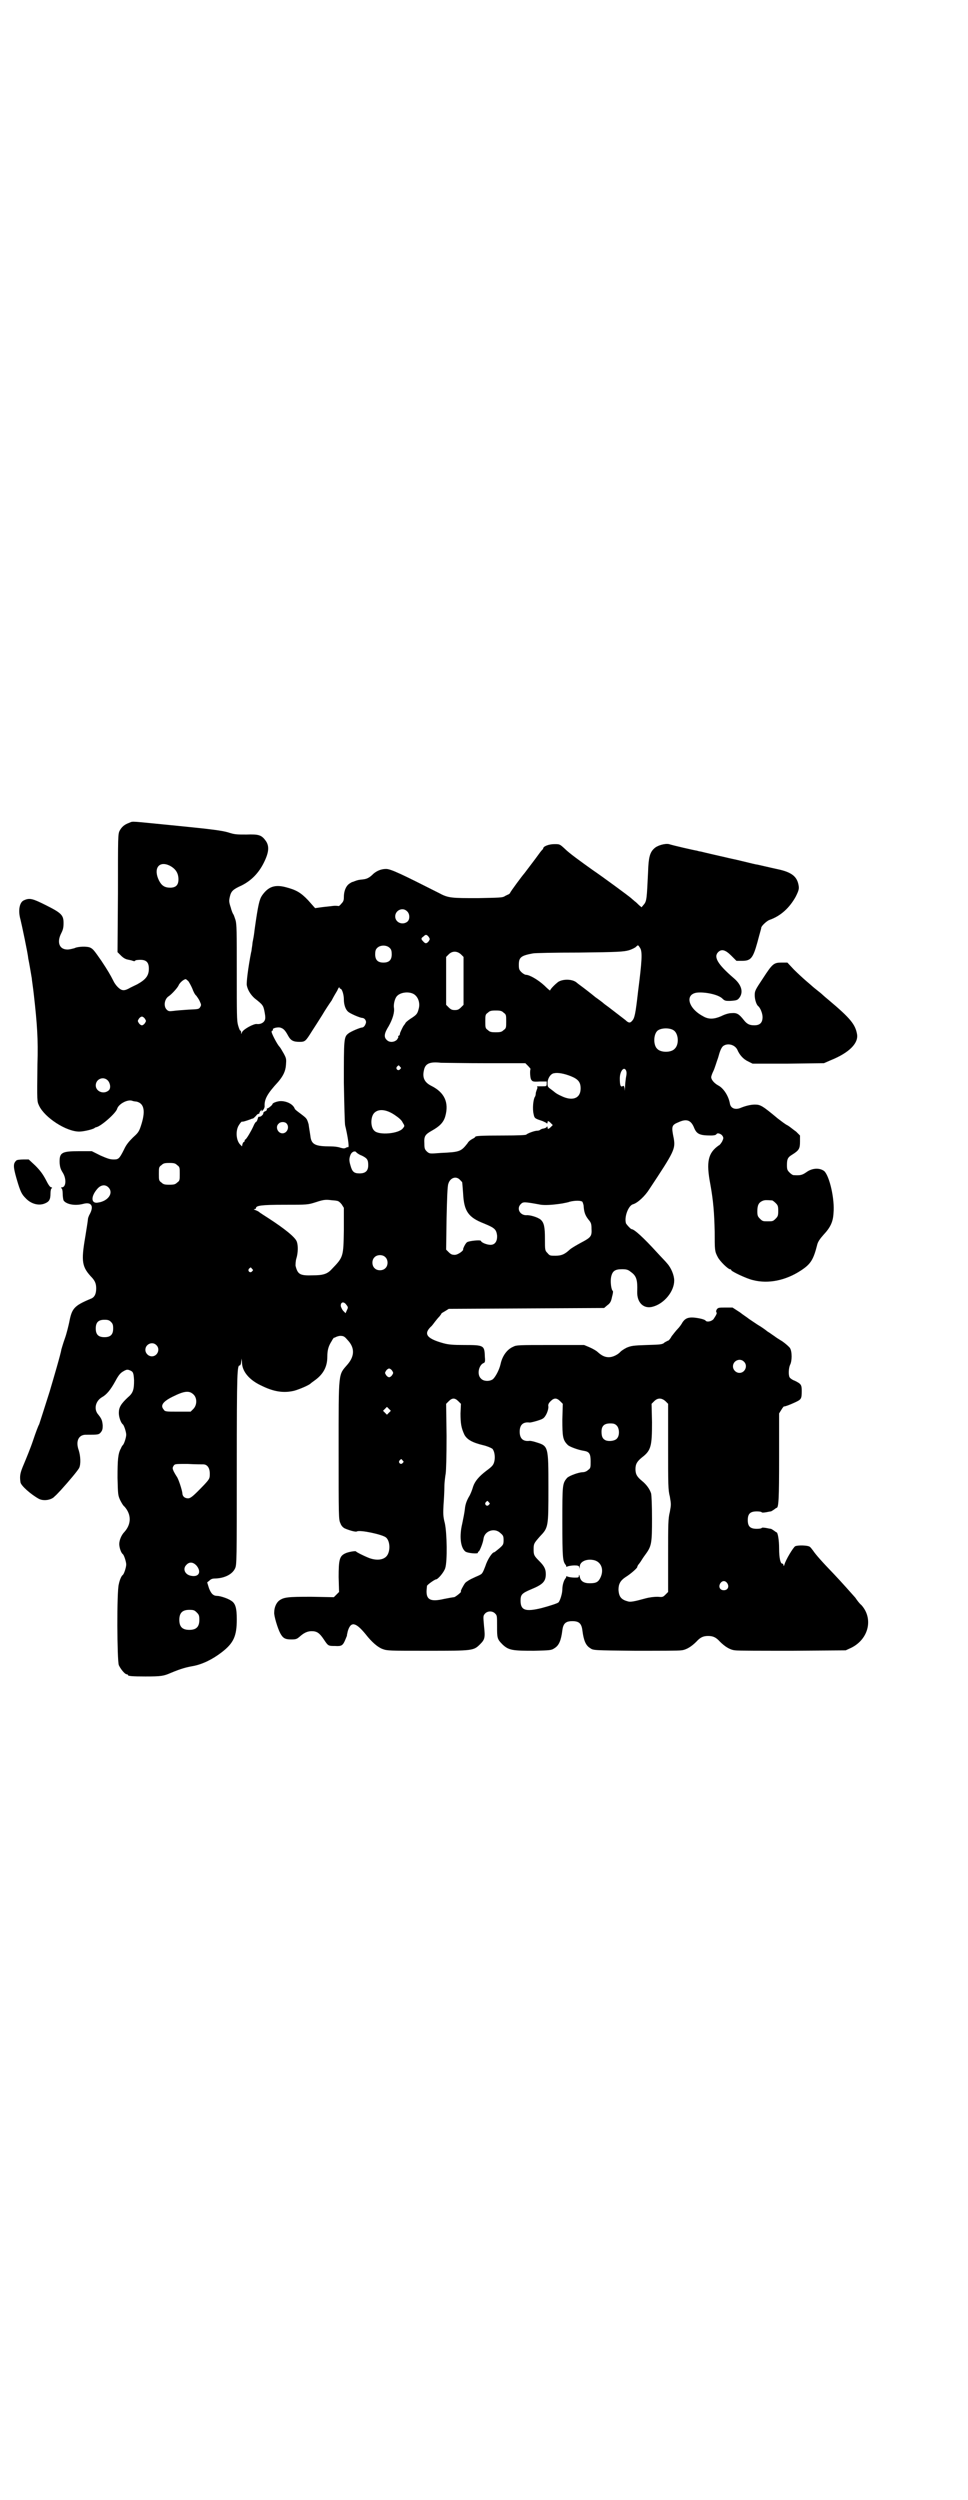 <?xml version="1.0" standalone="no"?>
<!DOCTYPE svg PUBLIC "-//W3C//DTD SVG 20010904//EN"
 "http://www.w3.org/TR/2001/REC-SVG-20010904/DTD/svg10.dtd">
<svg version="1.0" xmlns="http://www.w3.org/2000/svg"
 width="1112pt" height="2870pt" viewBox="0 0 1112 2870"
 preserveAspectRatio="xMidYMid meet">
<g transform="translate(0,2870) scale(0.5,-0.5)"
fill="#000000" stroke="none">
<path d="M297 3851 c-11 -4 -17 -9 -22 -18 -4 -8 -4 -11 -4 -143 l-1 -136 8
-8 c5 -5 10 -8 15 -9 5 -1 10 -2 12 -3 3 -1 5 -1 5 0 1 1 3 2 6 2 19 2 26 -4
26 -20 0 -16 -7 -25 -27 -36 -6 -3 -15 -7 -20 -10 -6 -3 -10 -4 -14 -3 -6 1
-16 11 -21 22 -6 12 -13 24 -27 45 -16 23 -19 27 -25 30 -7 4 -30 3 -37 -1 -4
-1 -11 -3 -16 -3 -19 0 -25 17 -14 38 4 8 5 13 5 23 0 18 -5 23 -41 41 -30 15
-37 17 -50 11 -10 -4 -14 -23 -8 -44 3 -12 17 -78 18 -90 2 -9 7 -39 8 -45 0
-3 3 -21 5 -40 7 -62 10 -101 8 -157 -1 -89 -1 -85 4 -96 13 -27 62 -59 92
-59 10 0 31 5 35 8 1 1 3 2 4 2 11 2 45 32 48 42 3 11 23 22 34 19 2 -1 7 -2
10 -2 19 -4 22 -23 10 -58 -4 -12 -7 -15 -18 -25 -9 -9 -15 -16 -20 -27 -11
-22 -13 -23 -24 -23 -8 0 -14 2 -30 9 l-20 10 -29 0 c-41 0 -46 -3 -45 -28 1
-9 2 -13 7 -21 9 -14 8 -34 -2 -34 -2 0 -2 -1 -1 -2 2 -1 3 -6 3 -12 0 -6 1
-13 2 -16 6 -9 26 -13 45 -8 18 5 25 -4 16 -22 -3 -5 -5 -11 -5 -13 0 -3 -3
-21 -6 -40 -10 -58 -8 -70 16 -95 6 -7 9 -13 9 -24 0 -13 -4 -21 -13 -24 -38
-16 -43 -22 -49 -54 -2 -9 -6 -26 -10 -37 -4 -11 -7 -22 -8 -25 -1 -9 -19 -70
-27 -97 -12 -38 -22 -69 -24 -75 -2 -3 -8 -19 -14 -37 -6 -18 -16 -42 -21 -54
-9 -21 -10 -27 -8 -42 1 -8 24 -28 42 -38 11 -6 30 -3 37 6 3 2 8 8 13 13 20
22 40 46 43 52 4 9 3 27 -1 40 -8 22 0 37 18 36 27 0 28 0 33 6 3 4 4 7 4 15
-1 11 -2 15 -10 25 -11 12 -7 31 8 40 11 6 20 17 31 37 8 15 12 19 19 23 7 4
9 4 14 2 8 -3 9 -6 10 -23 0 -21 -2 -29 -14 -39 -16 -15 -21 -23 -21 -36 0
-10 5 -23 9 -26 3 -2 8 -18 8 -24 0 -6 -5 -22 -8 -24 -1 -1 -3 -4 -4 -7 -7
-12 -8 -27 -8 -68 1 -38 1 -40 6 -51 3 -6 7 -13 10 -15 16 -18 16 -40 0 -58
-7 -7 -12 -19 -12 -28 0 -8 4 -20 8 -23 3 -2 8 -18 8 -24 0 -6 -5 -22 -8 -24
-3 -2 -7 -11 -9 -21 -5 -16 -4 -176 0 -186 4 -9 14 -21 18 -21 2 0 3 -1 3 -2
0 -2 10 -3 40 -3 36 0 42 1 58 8 24 10 35 13 52 16 21 4 44 15 66 32 27 21 34
37 34 75 0 26 -3 37 -13 43 -7 5 -25 11 -32 11 -9 0 -14 5 -19 18 l-4 13 5 4
c4 4 7 5 15 5 21 1 38 10 44 23 4 8 4 18 4 232 0 224 1 235 7 234 1 0 3 4 3 8
l1 8 1 -9 c0 -20 16 -40 44 -53 28 -14 51 -18 76 -12 11 3 35 13 38 17 1 1 4
3 8 6 20 14 30 31 30 55 0 16 3 25 10 36 3 6 6 9 6 8 0 -1 1 0 3 1 2 1 7 3 11
3 8 0 10 -2 17 -10 16 -17 16 -36 0 -55 -22 -26 -21 -12 -21 -198 0 -152 0
-159 4 -167 2 -6 6 -10 10 -12 9 -4 25 -9 28 -7 7 4 59 -7 67 -14 10 -9 10
-33 1 -43 -8 -9 -24 -10 -40 -4 -15 6 -30 14 -30 15 0 2 -19 -1 -26 -5 -12 -6
-14 -15 -14 -54 l1 -34 -6 -6 -6 -6 -52 1 c-55 0 -63 -1 -74 -9 -6 -5 -11 -15
-11 -27 -1 -7 8 -37 14 -48 6 -11 11 -14 25 -14 11 0 13 1 19 6 10 9 18 13 28
13 12 0 18 -4 28 -19 10 -15 10 -15 26 -15 15 -1 18 1 24 16 2 5 4 9 3 9 0 0
1 4 2 9 7 23 18 21 41 -7 14 -18 28 -30 39 -34 11 -4 15 -4 103 -4 104 0 106
0 121 15 11 11 12 15 9 42 -2 23 -2 23 2 28 6 7 18 7 24 0 4 -4 4 -6 4 -28 0
-28 0 -30 13 -43 14 -13 23 -14 72 -14 37 1 40 1 47 6 10 6 15 17 18 41 2 16
8 21 23 21 15 0 21 -5 23 -21 3 -24 8 -35 18 -41 7 -5 7 -5 103 -6 53 0 101 0
106 1 12 1 24 9 35 20 9 10 16 13 27 13 11 0 18 -3 27 -13 11 -11 23 -19 35
-20 5 -1 65 -1 132 -1 l122 1 13 6 c40 20 51 67 23 98 -4 3 -10 11 -14 17 -9
10 -30 34 -49 54 -28 29 -42 45 -48 54 -3 4 -6 8 -8 9 -4 3 -26 4 -33 1 -4 -2
-22 -31 -25 -43 -1 -3 -2 -3 -2 0 0 1 -1 3 -2 3 -5 -1 -8 13 -8 35 0 19 -3 37
-6 37 -1 0 -3 2 -6 4 -3 2 -6 4 -7 4 -1 0 -6 1 -11 2 -6 1 -10 1 -10 0 0 -1
-5 -2 -11 -2 -15 0 -21 5 -21 20 0 15 6 20 21 20 6 0 11 -1 11 -2 0 -1 4 -1
10 0 5 1 10 2 11 2 1 0 4 2 7 4 3 2 5 4 6 4 5 0 6 20 6 117 l0 100 5 8 c3 5 6
9 7 8 2 0 11 3 24 9 15 7 16 8 16 27 0 14 -2 16 -16 23 -6 2 -11 6 -12 8 -3 6
-2 21 1 28 5 9 5 31 0 39 -2 3 -10 10 -17 15 -8 5 -16 10 -17 11 -1 1 -6 4
-10 7 -4 3 -8 5 -9 6 -1 1 -10 8 -22 15 -12 8 -21 14 -22 15 -1 1 -9 6 -18 13
l-17 11 -16 0 c-15 0 -17 0 -20 -4 -2 -3 -2 -6 -1 -7 2 -2 -1 -7 -7 -16 -5 -5
-15 -7 -18 -3 -2 3 -16 6 -27 7 -13 1 -20 -2 -26 -11 -2 -4 -7 -11 -11 -15 -4
-4 -10 -12 -14 -17 -3 -6 -7 -10 -8 -10 -1 0 -4 -2 -8 -4 -5 -5 -9 -5 -41 -6
-32 -1 -36 -2 -46 -6 -6 -3 -12 -7 -14 -9 -6 -7 -18 -13 -27 -13 -9 0 -16 3
-26 12 -3 3 -12 8 -19 11 l-12 5 -77 0 c-72 0 -79 0 -86 -4 -14 -6 -25 -21
-29 -40 -3 -13 -11 -28 -17 -34 -7 -6 -22 -6 -28 1 -10 9 -5 32 7 36 2 1 3 4
2 13 -1 27 -1 28 -47 28 -27 0 -37 1 -48 4 -40 11 -47 22 -27 40 1 1 4 5 7 9
3 4 8 10 11 13 2 3 4 5 4 6 0 1 4 3 9 6 l8 5 178 1 179 1 7 6 c7 5 9 9 11 19
2 7 3 13 2 14 -4 3 -6 22 -4 32 3 14 9 18 25 18 10 0 14 -1 20 -6 13 -9 16
-18 15 -45 -1 -26 15 -41 36 -35 26 7 49 35 49 60 0 12 -7 29 -16 39 -3 4 -14
15 -24 26 -31 34 -52 53 -58 53 -2 0 -13 12 -13 14 -4 15 6 40 16 43 11 3 28
19 38 35 57 86 60 92 56 116 -6 29 -5 31 12 38 18 8 28 4 35 -14 6 -14 13 -17
39 -17 6 0 11 1 12 3 2 4 11 1 14 -4 3 -5 2 -6 -1 -13 -2 -3 -5 -8 -8 -9 -24
-17 -29 -37 -19 -89 7 -39 9 -66 10 -109 0 -42 0 -45 7 -58 5 -10 24 -28 28
-28 2 0 3 -1 3 -2 0 -3 36 -20 50 -23 35 -9 75 -1 110 22 23 15 29 25 38 61 2
6 6 12 14 21 16 17 22 30 23 50 3 32 -9 84 -21 96 -10 8 -27 8 -41 -2 -10 -7
-14 -8 -30 -7 -2 0 -6 3 -9 6 -5 5 -6 7 -6 17 0 14 2 18 12 24 16 10 18 14 18
30 l0 14 -9 9 c-6 4 -14 11 -19 14 -5 2 -15 10 -23 16 -36 30 -40 32 -53 32
-9 0 -21 -3 -31 -7 -13 -6 -24 -2 -26 9 -3 18 -15 36 -27 42 -9 5 -16 13 -16
19 0 2 2 8 5 14 3 6 7 20 11 31 4 15 7 22 11 26 10 8 27 4 33 -8 5 -12 14 -22
25 -27 l10 -5 82 0 82 1 16 7 c42 17 64 39 60 60 -4 22 -15 36 -65 78 -6 5
-12 10 -14 12 -2 2 -8 7 -12 10 -5 4 -10 8 -11 9 -1 1 -8 7 -15 13 -7 6 -20
18 -28 26 l-15 16 -13 0 c-18 0 -21 -2 -43 -36 -18 -27 -19 -29 -19 -39 0 -10
4 -22 8 -25 5 -4 10 -17 10 -25 0 -13 -6 -19 -19 -19 -11 0 -17 3 -24 12 -11
14 -16 17 -28 16 -7 0 -16 -3 -24 -7 -16 -7 -29 -8 -42 0 -34 18 -42 50 -14
54 18 2 48 -4 58 -13 6 -6 8 -6 18 -6 17 1 18 2 23 9 8 13 3 29 -15 44 -36 31
-46 48 -35 59 8 8 17 5 30 -8 l12 -12 13 0 c20 0 25 6 35 42 6 23 9 32 9 34 0
4 13 16 19 18 26 9 46 28 60 53 7 14 8 18 7 25 -3 20 -14 30 -42 37 -32 7 -48
11 -53 12 -3 0 -18 4 -35 8 -16 4 -32 7 -35 8 -9 2 -57 13 -60 14 -2 0 -6 1
-9 2 -7 1 -55 12 -64 15 -9 2 -27 -3 -34 -10 -10 -9 -13 -21 -14 -53 -3 -62
-3 -68 -10 -76 l-5 -6 -6 5 c-3 3 -7 7 -10 9 -2 2 -6 5 -8 7 -7 6 -64 48 -89
65 -28 20 -53 38 -63 48 -12 11 -12 11 -24 11 -13 0 -26 -5 -26 -10 0 -1 -2
-3 -4 -5 -2 -2 -11 -15 -21 -28 -10 -13 -18 -24 -19 -25 -3 -3 -32 -42 -32
-44 0 -1 -2 -2 -3 -3 -2 -1 -7 -3 -10 -5 -5 -3 -13 -3 -61 -4 -61 0 -68 0 -90
12 -85 43 -110 55 -121 55 -12 0 -22 -5 -29 -11 -8 -8 -14 -12 -24 -13 -9 -1
-11 -1 -19 -4 -2 -1 -5 -2 -6 -2 0 0 -4 -2 -8 -5 -7 -6 -11 -17 -11 -30 0 -7
-1 -10 -6 -15 -3 -4 -6 -6 -7 -5 0 0 -6 1 -13 0 -7 -1 -19 -2 -26 -3 l-14 -2
-16 18 c-17 18 -28 24 -51 30 -26 7 -41 1 -55 -19 -6 -9 -9 -21 -17 -78 -1 -9
-2 -16 -4 -26 -1 -3 -1 -9 -2 -14 -1 -5 -1 -10 -2 -12 -7 -36 -11 -69 -10 -76
2 -11 9 -22 18 -30 19 -15 20 -16 23 -32 2 -11 2 -15 0 -19 -3 -6 -11 -9 -18
-8 -7 1 -31 -12 -34 -19 -2 -5 -2 -5 -2 0 0 2 -1 4 -2 4 -1 0 -3 5 -5 12 -3
10 -3 26 -3 121 0 95 0 111 -3 121 -2 6 -4 12 -5 13 -1 1 -4 8 -6 16 -4 12 -4
15 -2 24 3 13 7 17 27 26 22 11 39 28 51 52 12 24 13 38 5 50 -10 14 -16 16
-45 15 -22 0 -27 0 -42 5 -14 4 -35 7 -116 15 -113 11 -101 11 -111 7z m92
-98 c14 -7 21 -17 21 -32 0 -13 -6 -19 -19 -19 -13 0 -20 5 -26 17 -13 27 0
45 24 34z m546 -105 c7 -6 7 -19 1 -24 -11 -9 -28 -2 -28 12 0 14 17 22 27 12z
m50 -59 c3 -5 3 -5 0 -10 -5 -6 -8 -6 -13 0 -5 5 -5 7 1 11 5 5 7 5 12 -1z
m-89 -26 c3 -3 4 -7 4 -14 0 -13 -6 -19 -19 -19 -13 0 -19 6 -19 19 0 7 1 11
4 14 7 8 23 8 30 0z m575 0 c5 -9 4 -29 -5 -99 -6 -53 -8 -62 -14 -68 -4 -5
-8 -5 -15 2 -4 3 -9 7 -13 10 -4 3 -9 7 -13 10 -4 3 -9 7 -13 10 -4 3 -10 7
-13 10 -4 3 -9 7 -12 9 -3 2 -7 5 -8 6 -1 1 -10 8 -19 15 -9 7 -19 14 -21 16
-9 8 -30 9 -42 2 -7 -5 -19 -17 -19 -20 0 -1 -6 4 -13 11 -14 13 -34 25 -43
25 -2 0 -7 3 -10 6 -5 5 -6 7 -6 17 0 17 5 21 32 26 3 1 50 2 106 2 92 1 102
2 114 5 7 2 15 6 17 8 5 5 5 5 10 -3z m-412 -14 l6 -6 0 -55 0 -55 -6 -6 c-5
-5 -8 -6 -14 -6 -6 0 -9 1 -14 6 l-6 6 0 55 0 55 6 6 c8 8 19 8 28 0z m-626
-62 c2 -3 6 -10 9 -17 2 -6 6 -14 9 -16 2 -3 6 -8 8 -13 3 -7 4 -8 1 -13 -3
-5 -4 -5 -27 -6 -13 -1 -29 -2 -35 -3 -9 -1 -11 -1 -15 3 -8 8 -5 25 5 31 6 4
19 18 22 24 2 6 12 15 17 15 0 0 3 -2 6 -5z m349 -17 c4 0 8 -14 8 -24 0 -13
4 -24 10 -29 6 -5 28 -14 32 -14 5 0 9 -5 9 -10 -1 -6 -5 -12 -9 -12 -4 0 -26
-9 -32 -14 -10 -8 -10 -13 -10 -113 1 -51 2 -95 3 -98 5 -20 10 -50 7 -50 0 1
-3 0 -5 -1 -3 -2 -6 -2 -13 0 -5 2 -15 3 -22 3 -36 0 -45 4 -47 25 -1 7 -3 18
-4 26 -4 13 -4 13 -17 23 -8 6 -15 11 -15 13 -4 10 -18 17 -32 17 -7 0 -19 -4
-19 -7 0 -2 -10 -10 -12 -10 -1 1 -1 0 -1 -2 1 -1 -1 -3 -3 -4 -3 -1 -5 -3 -5
-4 1 -3 -5 -9 -9 -9 -2 1 -3 -1 -4 -5 -1 -4 -3 -7 -4 -7 -1 0 -4 -5 -6 -10 -5
-11 -15 -28 -18 -30 -1 0 -2 -2 -2 -3 0 -2 -1 -3 -2 -3 -1 0 -2 -2 -3 -5 l-1
-5 -4 4 c-10 10 -11 33 -3 45 3 5 6 8 7 8 1 -1 8 1 19 5 2 1 5 2 6 2 1 0 4 3
7 6 2 3 5 5 6 5 1 -1 2 0 2 2 0 1 2 4 3 5 3 3 4 3 2 0 -1 -2 0 -2 3 1 2 2 4 6
4 9 -1 16 6 29 31 56 11 13 17 24 18 39 1 13 1 15 -5 26 -4 7 -8 14 -10 16 -5
5 -18 30 -18 34 0 2 1 3 2 3 1 0 2 1 1 2 -2 3 9 6 16 5 8 -2 12 -6 19 -19 6
-11 12 -14 26 -14 13 0 14 1 29 25 6 9 16 25 23 36 7 12 17 27 22 34 4 8 10
18 13 23 2 5 4 8 5 7 0 -2 1 -3 2 -3z m166 -11 c12 -5 18 -21 14 -35 -3 -12
-5 -14 -19 -23 -6 -4 -12 -9 -12 -11 -1 -1 -2 -3 -3 -4 -2 -2 -7 -13 -9 -18 0
-4 -2 -6 -3 -6 -1 0 -2 -1 -1 -2 1 -1 -1 -4 -3 -7 -6 -6 -17 -7 -23 -1 -8 7
-6 16 4 32 9 16 14 32 12 43 -1 7 2 21 7 26 7 8 24 11 36 6z m209 -44 c6 -4 6
-6 6 -20 0 -14 0 -16 -6 -20 -4 -4 -7 -5 -18 -5 -11 0 -14 1 -18 5 -6 4 -6 6
-6 20 0 14 0 16 6 20 4 4 7 5 18 5 11 0 14 -1 18 -5z m-824 -14 c3 -5 3 -5 0
-10 -2 -3 -5 -5 -7 -5 -2 0 -5 2 -7 5 -3 5 -3 5 0 10 2 3 5 5 7 5 2 0 5 -2 7
-5z m1214 -26 c12 -7 14 -33 3 -43 -8 -9 -32 -9 -40 0 -9 8 -9 32 0 41 7 7 27
8 37 2z m-429 -76 l89 0 6 -6 c3 -3 6 -7 6 -7 -2 -4 -1 -20 1 -24 3 -5 4 -6
20 -5 l16 0 0 -5 c0 -6 -1 -6 -9 -6 -6 0 -11 0 -12 0 -1 0 -1 0 -1 -1 1 -1 1
-3 0 -5 -1 -2 -2 -6 -3 -9 0 -4 -1 -8 -2 -9 -4 -6 -6 -28 -3 -40 2 -10 3 -10
21 -16 4 -2 9 -4 9 -5 1 -1 2 0 2 2 0 4 2 4 7 -1 l5 -5 -4 -4 c-6 -6 -8 -6 -8
-1 0 2 -1 2 -2 1 0 -2 -4 -3 -7 -4 -3 0 -7 -2 -8 -3 -1 -1 -4 -2 -7 -2 -6 0
-22 -6 -25 -9 -1 -1 -16 -2 -54 -2 -50 0 -63 -1 -63 -3 0 -1 -3 -3 -7 -5 -4
-2 -9 -6 -11 -10 -15 -19 -18 -20 -61 -22 -26 -2 -26 -2 -32 3 -5 5 -6 7 -6
18 -1 17 1 21 17 30 18 10 27 19 31 33 9 32 -2 55 -32 70 -16 8 -21 19 -17 36
3 15 13 20 39 17 9 0 56 -1 105 -1z m-199 -8 c3 -3 3 -3 0 -6 -4 -5 -11 1 -7
6 4 4 4 4 7 0z m519 -26 c-1 -7 -2 -17 -2 -22 -1 -9 -1 -9 -1 -2 -1 6 -2 7 -5
5 -4 -2 -6 2 -6 18 0 16 9 28 14 19 2 -4 2 -8 0 -18z m-126 4 c17 -7 22 -14
22 -28 0 -23 -19 -30 -45 -17 -7 3 -13 7 -14 8 -1 1 -5 4 -9 7 -7 5 -8 6 -8
14 0 11 7 22 15 23 9 2 24 -1 39 -7z m-1064 -10 c6 -7 7 -19 1 -23 -11 -9 -29
-2 -29 12 0 15 18 22 28 11z m659 -79 c9 -6 16 -12 18 -17 5 -8 5 -8 1 -13 -9
-13 -56 -17 -66 -6 -9 8 -9 32 0 41 10 10 28 8 47 -5z m-249 -19 c8 -8 2 -23
-9 -23 -11 0 -17 15 -9 22 4 5 14 5 18 1z m161 -67 c1 -1 6 -5 12 -7 12 -6 15
-9 15 -22 0 -13 -6 -19 -20 -19 -13 0 -17 4 -21 19 -3 10 -3 15 0 23 3 8 11
11 14 6z m-412 -29 c6 -4 6 -6 6 -20 0 -14 0 -16 -6 -20 -4 -4 -7 -5 -18 -5
-11 0 -14 1 -18 5 -6 4 -6 6 -6 20 0 14 0 16 6 20 4 4 7 5 18 5 11 0 14 -1 18
-5z m650 -34 c3 -3 5 -5 5 -6 0 0 1 -11 2 -25 2 -41 12 -55 48 -69 24 -10 28
-13 30 -27 1 -14 -5 -22 -15 -22 -8 0 -21 5 -22 9 -1 3 -28 0 -32 -3 -4 -3 -9
-14 -9 -16 2 -3 -12 -13 -19 -13 -6 0 -9 1 -14 6 l-6 6 1 72 c1 45 2 74 4 79
4 14 18 19 27 9z m-808 -17 c13 -13 -1 -32 -24 -35 -16 -3 -17 14 -1 32 8 9
18 10 25 3z m525 -31 c3 0 7 -3 11 -8 l5 -8 0 -51 c-1 -62 -1 -62 -28 -90 -10
-11 -20 -14 -43 -14 -30 -1 -35 2 -40 22 0 3 0 11 2 17 4 13 4 30 1 38 -3 10
-28 30 -65 54 -8 5 -17 11 -20 13 -3 3 -8 5 -11 6 -3 1 -4 2 -1 2 1 0 3 1 3 2
0 6 11 8 65 8 54 0 54 0 73 6 15 5 21 6 31 5 7 -1 14 -1 17 -2z m1000 1 c1 0
5 -3 8 -6 5 -5 6 -7 6 -18 0 -11 -1 -13 -6 -18 -6 -6 -7 -6 -18 -6 -11 0 -12
0 -18 6 -5 5 -6 7 -6 17 0 14 3 20 12 24 5 2 8 2 22 1z m-436 -3 c1 -2 3 -7 3
-11 1 -14 4 -21 11 -30 6 -7 7 -10 7 -21 1 -17 -1 -20 -24 -32 -11 -6 -23 -13
-26 -16 -12 -11 -19 -14 -33 -14 -12 0 -13 0 -18 6 -6 6 -6 7 -6 33 0 27 -2
37 -10 44 -6 5 -24 11 -33 10 -15 0 -23 16 -12 26 5 5 8 5 46 -2 9 -1 23 -1
49 3 4 1 12 2 17 4 12 3 25 3 29 0z m-453 -127 c7 -6 7 -19 1 -25 -6 -7 -19
-7 -25 -1 -7 6 -7 19 -1 25 6 7 19 7 25 1z m-306 -27 c3 -3 3 -3 0 -6 -4 -5
-11 1 -7 6 4 4 4 4 7 0z m217 -83 c4 -5 4 -6 1 -12 l-3 -7 -5 5 c-3 3 -5 8 -6
11 -1 10 7 12 13 3z m-541 -39 c4 -4 5 -7 5 -15 0 -14 -6 -20 -20 -20 -14 0
-20 6 -20 20 0 14 6 20 20 20 8 0 11 -1 15 -5z m104 -53 c10 -9 3 -26 -10 -26
-8 0 -15 7 -15 15 0 13 16 20 25 11z m1350 -38 c10 -9 3 -26 -10 -26 -8 0 -15
7 -15 15 0 13 16 20 25 11z m-808 -21 c3 -5 3 -5 0 -10 -2 -3 -5 -5 -7 -5 -2
0 -5 2 -7 5 -3 5 -3 5 0 10 2 3 5 5 7 5 2 0 5 -2 7 -5z m-456 -55 c8 -8 8 -24
-1 -33 l-6 -6 -29 0 c-28 0 -30 0 -33 5 -8 9 -2 18 20 29 28 14 39 15 49 5z
m608 -15 l6 -6 -1 -22 c0 -24 2 -34 9 -49 6 -11 18 -18 43 -24 9 -2 18 -6 21
-8 5 -5 7 -18 5 -28 -2 -9 -4 -12 -19 -23 -17 -13 -26 -24 -30 -36 -2 -7 -6
-18 -10 -24 -5 -9 -8 -17 -9 -28 -1 -9 -4 -23 -6 -33 -7 -29 -4 -55 7 -64 5
-4 29 -6 29 -3 0 2 1 3 2 3 2 1 10 20 11 30 3 18 26 25 39 12 6 -5 7 -7 7 -16
0 -10 -1 -11 -10 -19 -6 -5 -11 -9 -12 -9 -4 0 -15 -16 -20 -32 -5 -13 -7 -17
-11 -19 -3 -2 -11 -5 -17 -8 -7 -3 -15 -8 -18 -11 -4 -5 -12 -20 -10 -20 3 0
-13 -13 -16 -13 -2 0 -13 -2 -23 -4 -30 -7 -40 -2 -40 17 0 5 1 11 1 13 1 3
18 15 21 15 4 0 18 16 21 26 5 16 4 80 -1 103 -4 15 -4 22 -3 42 1 13 2 32 2
42 0 10 2 24 3 30 1 8 2 37 2 86 l-1 74 6 6 c8 8 14 8 22 0z m234 0 l6 -6 -1
-36 c0 -39 1 -47 12 -58 3 -4 24 -12 38 -14 12 -2 15 -7 15 -24 0 -14 0 -16
-6 -20 -3 -3 -8 -5 -12 -5 -9 0 -31 -8 -36 -13 -11 -13 -11 -15 -11 -102 0
-81 1 -89 7 -97 2 -2 2 -4 2 -5 -1 -1 1 0 4 1 3 1 10 2 15 2 8 0 10 -1 11 -4
0 -4 1 -4 1 1 0 12 16 19 33 15 16 -4 23 -21 15 -39 -5 -11 -10 -14 -25 -14
-14 0 -21 5 -23 15 -1 5 -2 5 -2 3 0 -5 -1 -5 -10 -5 -5 0 -12 1 -15 2 -3 1
-5 2 -4 1 0 -1 0 -3 -2 -5 -4 -5 -7 -16 -7 -25 0 -9 -5 -26 -9 -30 -2 -2 -20
-8 -39 -13 -37 -9 -48 -5 -48 17 0 14 3 17 24 26 27 11 34 18 34 35 0 11 -3
18 -15 30 -12 12 -13 14 -13 27 0 13 1 14 14 29 20 21 20 21 20 112 0 97 0 96
-29 105 -6 2 -12 3 -14 3 -15 -2 -23 5 -23 21 0 16 8 23 23 21 4 0 26 6 30 9
7 4 13 19 13 27 -1 5 0 8 5 13 8 8 14 8 22 0z m242 0 l6 -6 0 -98 c0 -88 0
-100 4 -115 3 -18 3 -18 0 -35 -4 -16 -4 -28 -4 -101 l0 -83 -6 -6 c-6 -6 -7
-6 -18 -5 -8 0 -18 -1 -29 -4 -25 -7 -33 -8 -38 -7 -16 4 -22 10 -23 27 0 13
4 21 16 29 13 8 27 21 27 23 0 1 1 3 2 5 1 1 5 6 8 11 3 5 8 12 11 16 12 17
13 25 13 79 0 30 -1 53 -2 58 -3 10 -11 21 -21 29 -11 9 -15 15 -15 27 0 12 4
18 15 27 21 16 23 26 23 81 l-1 42 6 6 c8 8 17 8 26 0z m-635 -26 l-5 -5 -4 4
-5 5 4 4 5 5 4 -4 5 -5 -4 -4z m523 -30 c6 -6 7 -22 1 -29 -4 -6 -18 -8 -26
-5 -7 3 -10 8 -10 20 0 13 6 19 20 19 8 0 11 -1 15 -5z m-492 -80 c3 -3 3 -3
0 -6 -4 -5 -11 1 -7 6 4 4 4 4 7 0z m-458 -9 c9 0 15 -8 15 -21 0 -11 0 -12
-13 -26 -25 -26 -31 -31 -37 -31 -8 0 -13 5 -13 12 -1 8 -9 33 -13 38 -2 3 -5
8 -7 12 -3 7 -3 8 0 13 3 4 3 4 32 4 17 -1 33 -1 36 -1z m656 -87 c3 -3 3 -3
0 -6 -4 -5 -11 1 -7 6 4 4 4 4 7 0z m-671 -146 c11 -14 5 -26 -12 -23 -15 2
-21 16 -12 25 7 8 16 7 24 -2z m1219 -40 c5 -8 1 -16 -8 -16 -9 0 -13 8 -8 16
2 3 5 5 8 5 3 0 6 -2 8 -5z m-1219 -67 c5 -5 6 -7 6 -17 0 -16 -7 -23 -23 -23
-16 0 -23 7 -23 23 0 16 7 23 23 23 10 0 12 -1 17 -6z"/>
<path d="M38 3076 c-8 -7 -8 -14 0 -42 9 -31 12 -36 21 -45 12 -13 30 -18 44
-12 10 4 13 9 13 23 0 6 1 11 3 12 1 1 1 2 -1 2 -3 0 -7 6 -13 18 -7 13 -13
21 -24 32 l-15 14 -12 0 c-8 0 -15 -1 -16 -2z"/>
</g>
</svg>
